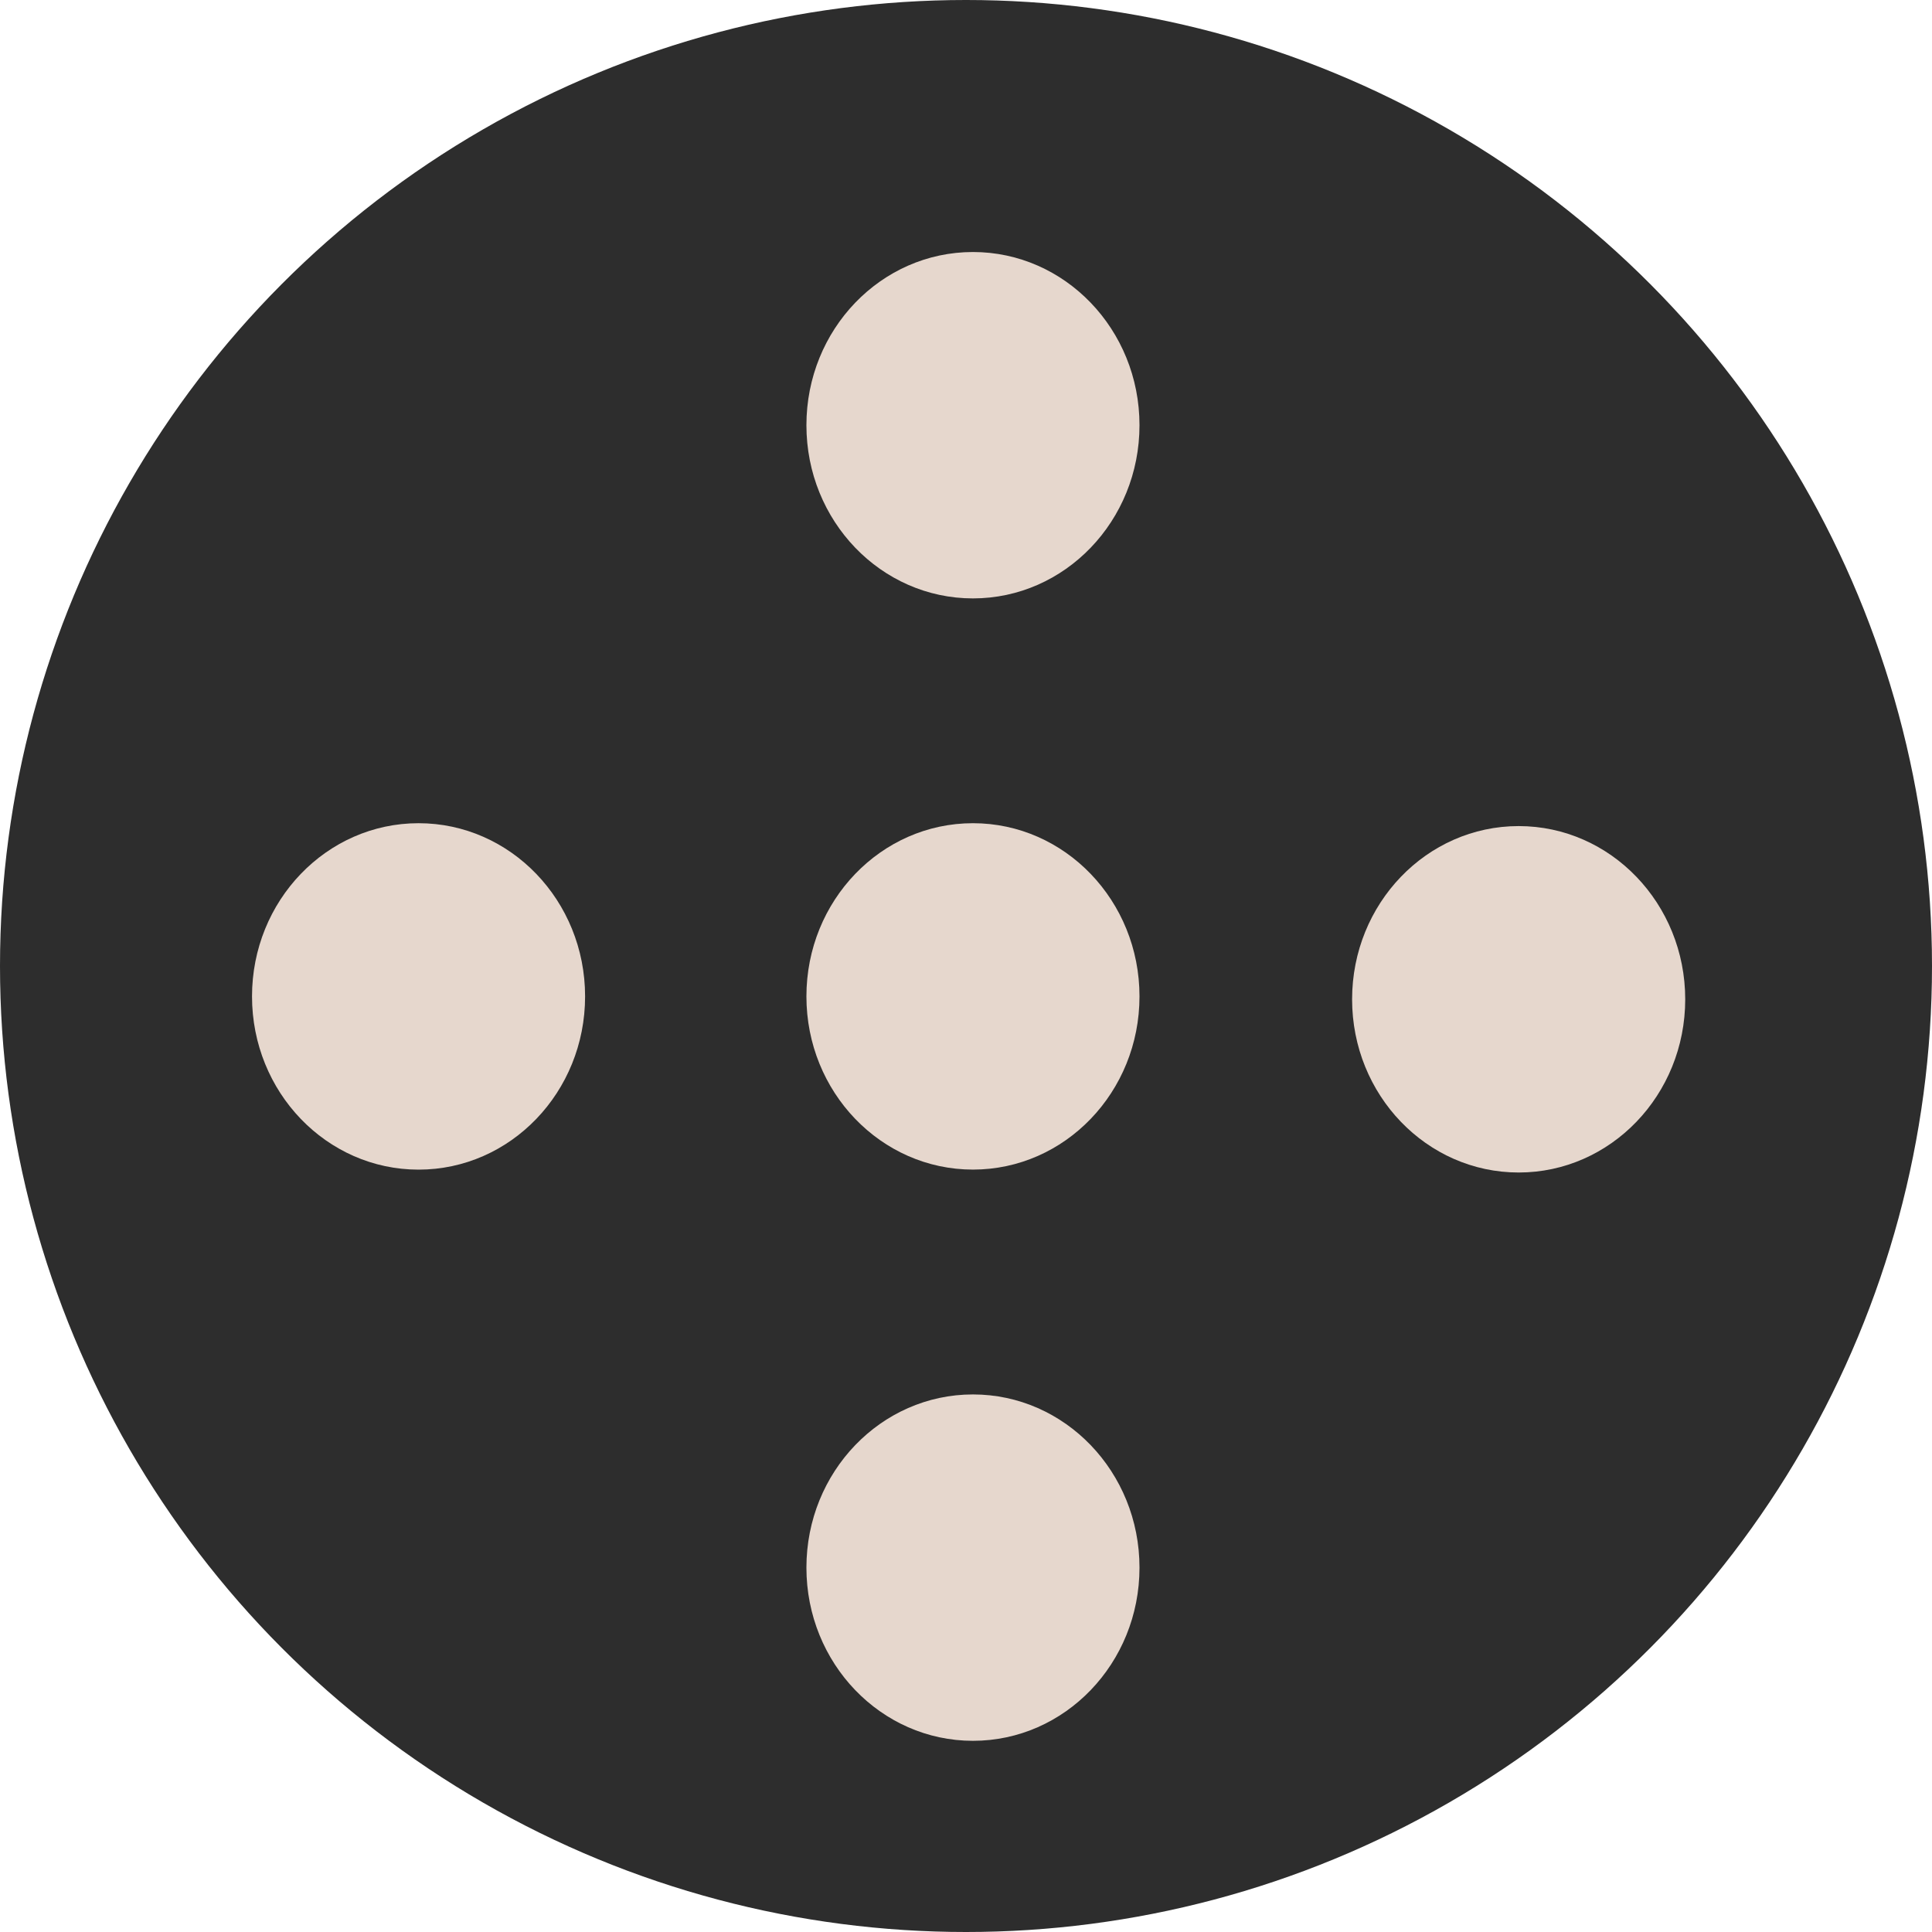<svg width="45" height="45" viewBox="0 0 45 45" fill="none" xmlns="http://www.w3.org/2000/svg">
<circle cx="22.5" cy="22.5" r="22.5" fill="#2D2D2D"/>
<ellipse cx="22.662" cy="9.904" rx="3.879" ry="4.034" fill="#E6D7CD"/>
<ellipse cx="22.662" cy="36.513" rx="3.879" ry="4.034" fill="#E6D7CD"/>
<ellipse cx="22.662" cy="23.208" rx="3.879" ry="4.034" fill="#E6D7CD"/>
<path d="M13.628 23.208C13.628 25.437 11.891 27.243 9.749 27.243C7.606 27.243 5.87 25.437 5.87 23.208C5.87 20.98 7.606 19.174 9.749 19.174C11.891 19.174 13.628 20.98 13.628 23.208Z" fill="#E6D7CD"/>
<path d="M39.252 23.276C39.252 25.504 37.515 27.31 35.373 27.31C33.23 27.31 31.493 25.504 31.493 23.276C31.493 21.048 33.23 19.241 35.373 19.241C37.515 19.241 39.252 21.048 39.252 23.276Z" fill="#E6D7CD"/>
</svg>
